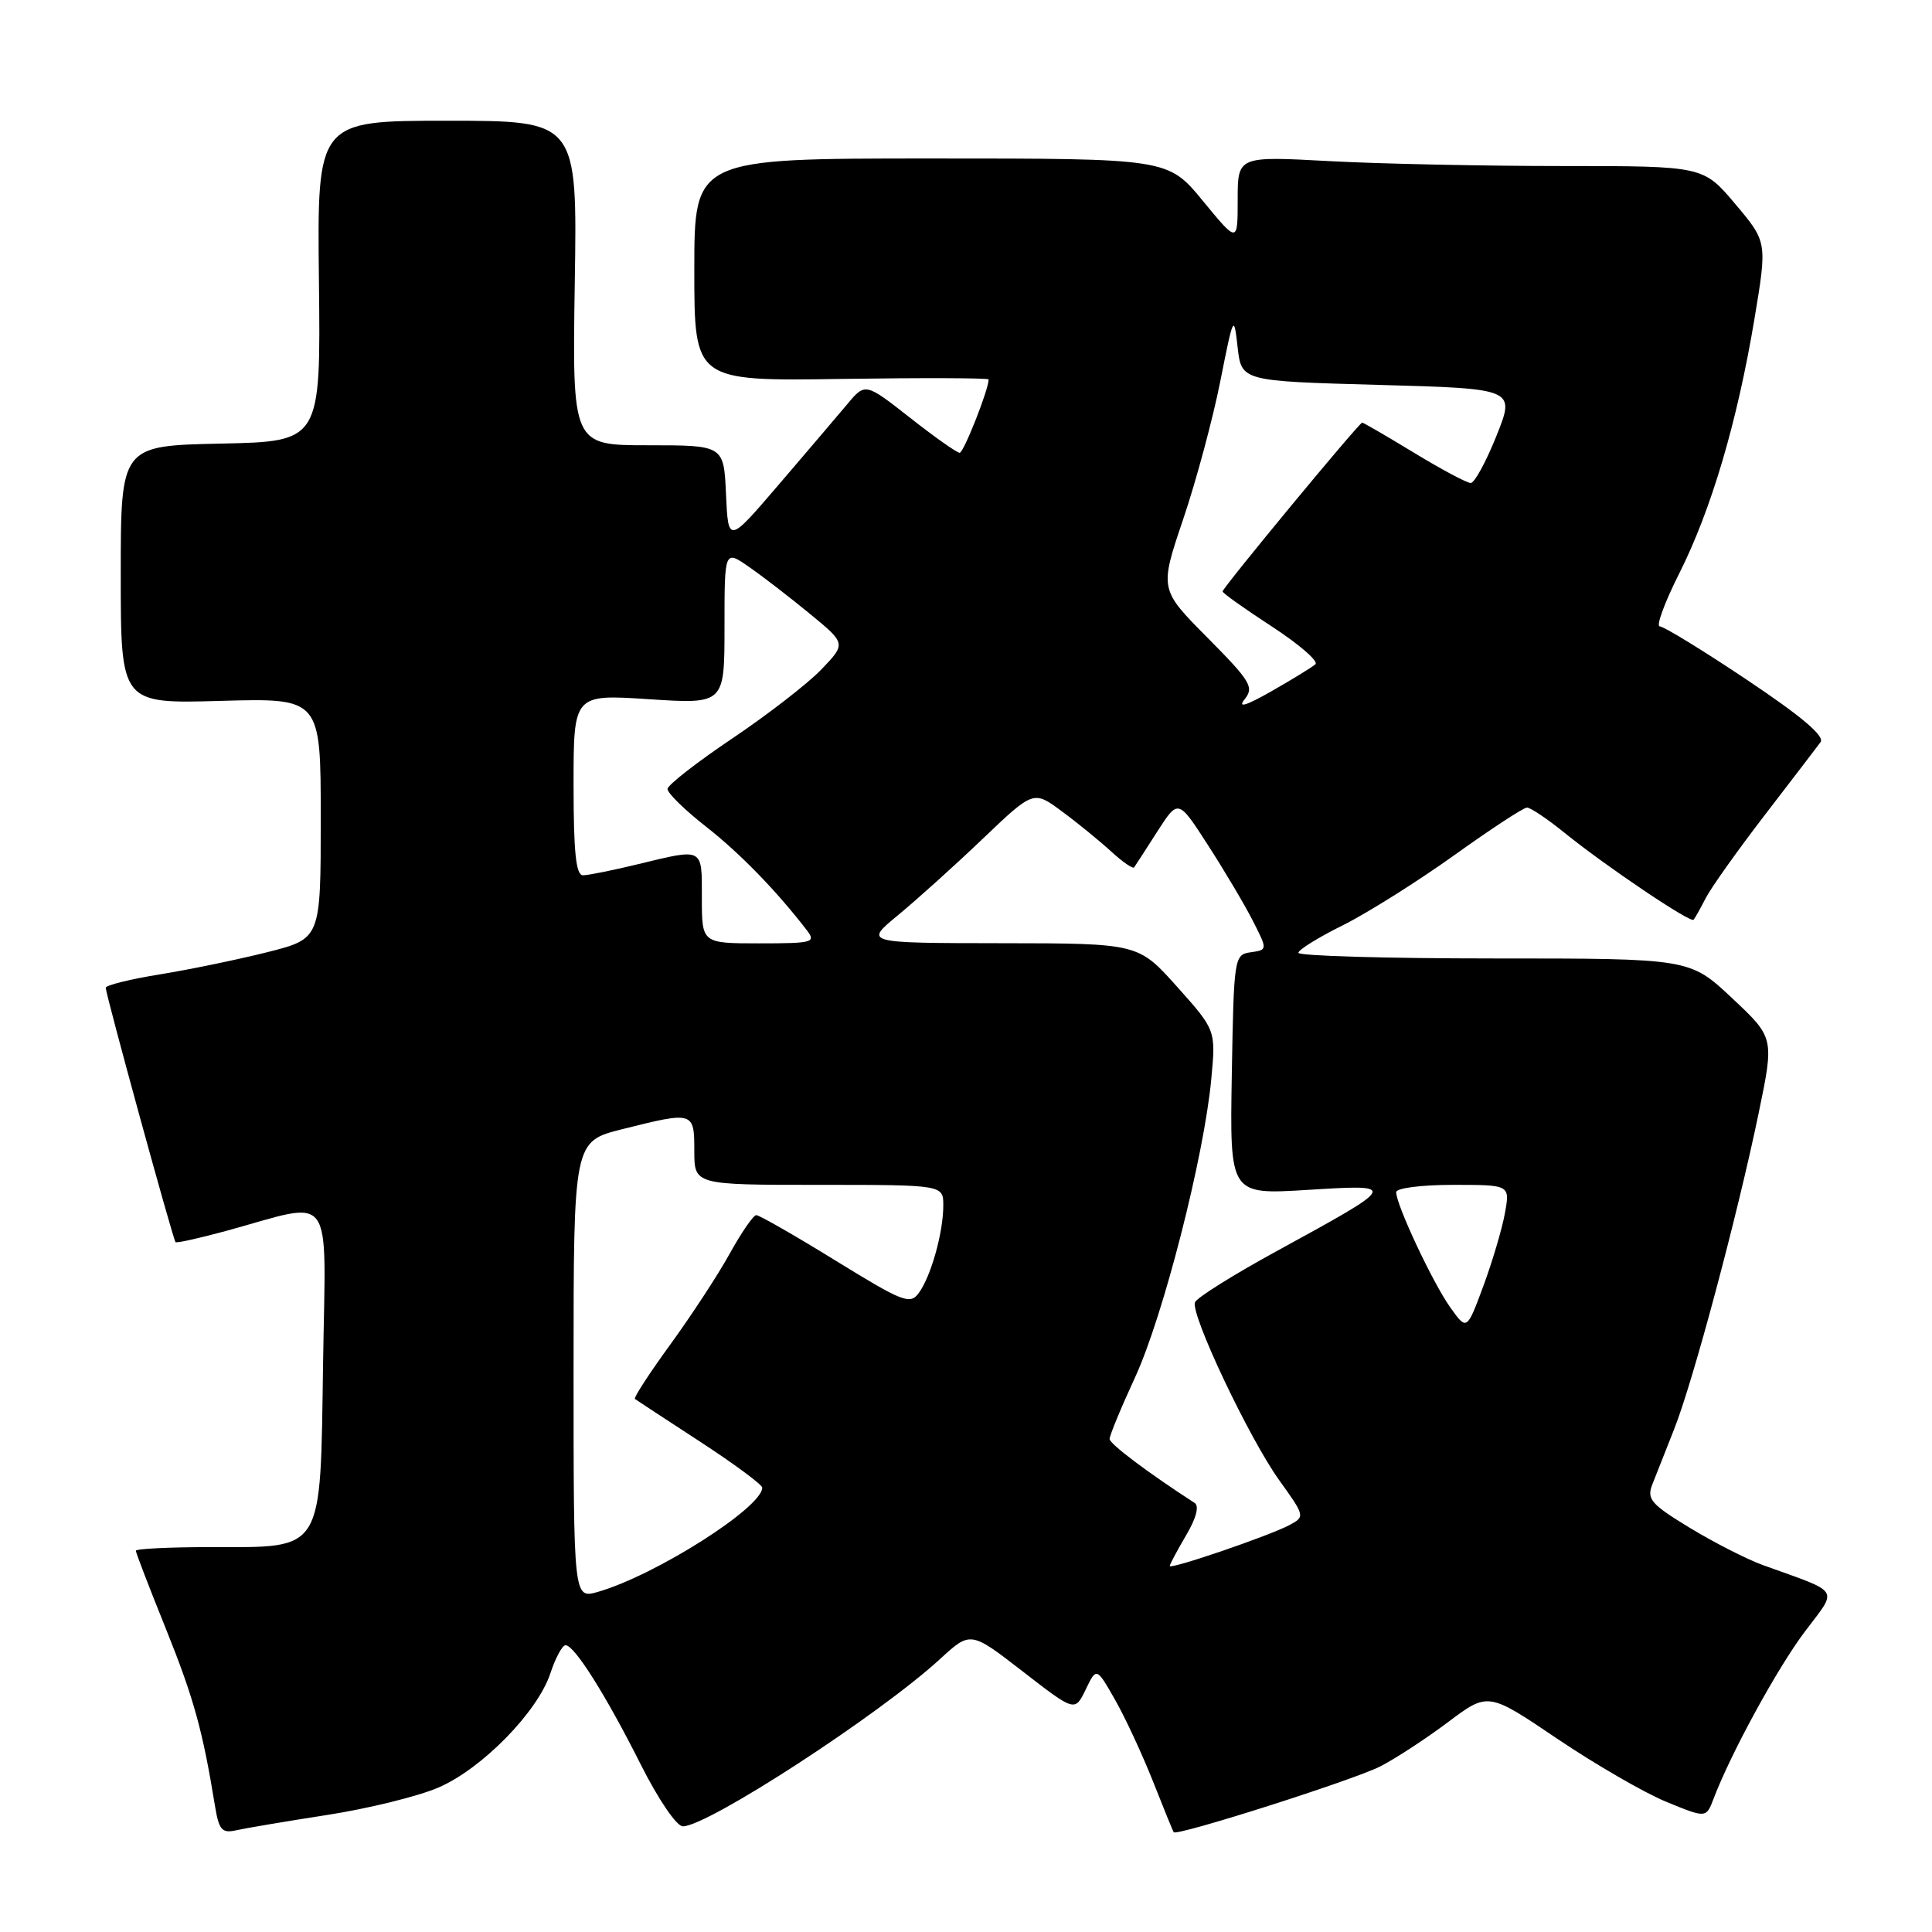 <?xml version="1.0" encoding="UTF-8" standalone="no"?>
<!DOCTYPE svg PUBLIC "-//W3C//DTD SVG 1.1//EN" "http://www.w3.org/Graphics/SVG/1.1/DTD/svg11.dtd" >
<svg xmlns="http://www.w3.org/2000/svg" xmlns:xlink="http://www.w3.org/1999/xlink" version="1.1" viewBox="0 0 256 256">
 <g >
 <path fill="currentColor"
d=" M 43.36 240.49 C 48.78 239.65 55.40 238.02 58.07 236.87 C 63.85 234.39 71.24 226.85 72.94 221.69 C 73.61 219.66 74.51 218.00 74.94 218.00 C 76.12 218.00 80.28 224.61 84.92 233.84 C 87.24 238.45 89.66 242.00 90.48 242.00 C 93.78 242.00 116.55 227.19 124.55 219.84 C 128.60 216.12 128.60 216.12 135.51 221.47 C 142.43 226.83 142.43 226.83 143.86 223.87 C 145.29 220.91 145.29 220.91 147.74 225.21 C 149.09 227.57 151.34 232.43 152.76 236.00 C 154.17 239.57 155.41 242.62 155.52 242.78 C 155.92 243.33 179.34 235.87 182.89 234.06 C 184.90 233.03 188.94 230.39 191.86 228.20 C 197.18 224.20 197.18 224.20 206.34 230.39 C 211.38 233.79 217.88 237.55 220.79 238.75 C 226.08 240.92 226.08 240.92 227.06 238.33 C 229.37 232.27 235.46 221.12 239.12 216.24 C 243.56 210.34 244.08 211.17 233.64 207.40 C 231.52 206.64 227.15 204.41 223.93 202.46 C 218.77 199.32 218.18 198.65 218.94 196.70 C 219.41 195.49 220.71 192.20 221.83 189.38 C 224.32 183.13 230.22 161.06 233.03 147.50 C 235.10 137.50 235.10 137.50 229.50 132.25 C 223.91 127.00 223.91 127.00 197.95 127.00 C 183.68 127.00 172.02 126.66 172.04 126.25 C 172.07 125.84 174.72 124.19 177.94 122.60 C 181.15 121.00 187.77 116.84 192.64 113.36 C 197.51 109.87 201.87 107.01 202.33 107.01 C 202.79 107.00 205.04 108.51 207.33 110.37 C 212.84 114.82 224.01 122.34 224.41 121.87 C 224.59 121.67 225.31 120.38 226.02 119.00 C 226.73 117.62 230.25 112.67 233.84 108.00 C 237.43 103.33 240.76 98.98 241.23 98.34 C 241.82 97.55 238.73 94.93 231.49 90.09 C 225.66 86.19 220.46 83.00 219.93 83.00 C 219.41 83.00 220.55 79.87 222.48 76.04 C 226.75 67.57 230.19 55.91 232.47 42.28 C 234.17 32.06 234.17 32.06 229.93 27.03 C 225.69 22.00 225.69 22.00 207.00 22.00 C 196.72 22.00 182.84 21.71 176.16 21.35 C 164.00 20.69 164.00 20.69 164.00 26.46 C 164.00 32.23 164.00 32.23 159.38 26.61 C 154.76 21.00 154.76 21.00 123.38 21.00 C 92.00 21.00 92.00 21.00 92.00 35.75 C 92.00 50.50 92.00 50.50 111.50 50.21 C 122.22 50.05 131.00 50.08 131.00 50.28 C 131.00 51.62 127.69 60.00 127.16 60.00 C 126.80 60.00 123.83 57.91 120.58 55.35 C 114.65 50.70 114.65 50.70 112.23 53.60 C 110.89 55.19 106.81 59.99 103.15 64.26 C 96.50 72.02 96.50 72.02 96.20 65.51 C 95.91 59.00 95.91 59.00 85.87 59.00 C 75.83 59.00 75.83 59.00 76.16 37.50 C 76.50 16.00 76.50 16.00 59.26 16.00 C 42.02 16.00 42.02 16.00 42.26 37.25 C 42.50 58.50 42.50 58.50 29.25 58.78 C 16.00 59.06 16.00 59.06 16.00 76.15 C 16.00 93.25 16.00 93.25 29.25 92.87 C 42.50 92.50 42.50 92.50 42.50 108.44 C 42.50 124.37 42.50 124.37 35.50 126.15 C 31.65 127.12 25.24 128.45 21.25 129.10 C 17.26 129.74 14.00 130.55 14.01 130.89 C 14.02 131.78 22.93 164.27 23.26 164.59 C 23.41 164.74 26.45 164.06 30.01 163.09 C 44.50 159.12 43.16 157.27 42.81 180.60 C 42.43 205.99 43.04 205.00 27.89 205.00 C 22.45 205.00 18.00 205.22 18.00 205.48 C 18.00 205.74 19.79 210.40 21.98 215.82 C 25.65 224.94 26.86 229.28 28.48 239.26 C 29.01 242.49 29.40 242.95 31.30 242.52 C 32.51 242.25 37.94 241.33 43.36 240.49 Z  M 76.00 181.55 C 76.00 151.24 76.00 151.24 82.46 149.62 C 91.91 147.25 92.00 147.27 92.00 152.50 C 92.00 157.00 92.00 157.00 108.50 157.00 C 125.00 157.00 125.00 157.00 124.99 159.75 C 124.99 163.32 123.36 169.12 121.75 171.32 C 120.59 172.91 119.67 172.55 110.71 167.03 C 105.33 163.71 100.60 161.01 100.21 161.01 C 99.82 161.02 98.25 163.30 96.71 166.08 C 95.18 168.86 91.64 174.27 88.85 178.11 C 86.05 181.96 83.93 185.22 84.13 185.37 C 84.34 185.52 88.21 188.07 92.75 191.02 C 97.29 193.98 101.00 196.73 101.00 197.12 C 101.00 199.76 86.83 208.75 79.23 210.93 C 76.00 211.86 76.00 211.86 76.00 181.55 Z  M 155.00 207.50 C 155.00 207.29 155.97 205.47 157.15 203.46 C 158.50 201.19 158.93 199.56 158.30 199.15 C 152.16 195.18 147.05 191.34 147.03 190.68 C 147.01 190.24 148.53 186.56 150.40 182.51 C 154.12 174.46 159.54 153.26 160.50 143.00 C 161.11 136.50 161.11 136.50 155.97 130.75 C 150.83 125.00 150.83 125.00 132.67 124.98 C 114.50 124.96 114.50 124.96 119.00 121.26 C 121.47 119.22 126.53 114.67 130.22 111.14 C 136.95 104.72 136.95 104.72 140.72 107.52 C 142.80 109.05 145.73 111.45 147.24 112.83 C 148.75 114.22 150.12 115.16 150.28 114.93 C 150.45 114.69 151.83 112.56 153.35 110.18 C 156.12 105.87 156.12 105.87 160.04 111.95 C 162.20 115.29 164.87 119.79 165.97 121.94 C 167.97 125.86 167.97 125.86 165.74 126.18 C 163.54 126.49 163.49 126.80 163.22 142.40 C 162.95 158.30 162.95 158.30 173.22 157.67 C 185.36 156.92 185.36 156.92 169.13 165.80 C 163.42 168.92 158.57 171.96 158.34 172.56 C 157.73 174.14 165.52 190.60 169.52 196.16 C 172.92 200.89 172.93 200.97 170.86 202.08 C 168.20 203.50 155.00 208.01 155.00 207.50 Z  M 192.15 173.21 C 189.84 169.96 185.00 159.65 185.00 157.97 C 185.00 157.43 188.33 157.00 192.55 157.00 C 200.09 157.00 200.09 157.00 199.41 160.75 C 199.04 162.81 197.75 167.16 196.55 170.41 C 194.36 176.32 194.36 176.32 192.15 173.21 Z  M 93.00 119.00 C 93.00 112.23 93.31 112.39 84.50 114.52 C 81.20 115.32 77.94 115.98 77.25 115.98 C 76.32 116.00 76.00 112.94 76.00 103.99 C 76.00 91.99 76.00 91.99 86.00 92.65 C 96.00 93.30 96.00 93.30 96.00 83.08 C 96.00 72.86 96.00 72.86 99.25 75.12 C 101.04 76.36 104.66 79.15 107.31 81.33 C 112.12 85.28 112.12 85.28 108.81 88.73 C 106.99 90.62 101.67 94.73 97.00 97.87 C 92.33 101.01 88.48 104.01 88.45 104.54 C 88.43 105.07 90.70 107.30 93.51 109.50 C 98.04 113.05 102.85 117.99 106.90 123.25 C 108.15 124.88 107.73 125.00 100.62 125.00 C 93.00 125.00 93.00 125.00 93.00 119.00 Z  M 164.92 92.66 C 166.20 91.06 165.72 90.27 159.99 84.49 C 153.64 78.09 153.64 78.09 156.78 68.79 C 158.51 63.68 160.72 55.45 161.70 50.50 C 163.44 41.74 163.50 41.62 163.99 46.00 C 164.50 50.50 164.50 50.50 182.65 51.00 C 200.79 51.50 200.79 51.50 198.29 57.75 C 196.91 61.19 195.38 64.00 194.88 64.00 C 194.37 64.00 191.00 62.20 187.38 60.00 C 183.76 57.80 180.66 56.00 180.50 56.00 C 180.09 56.00 162.00 77.88 162.00 78.37 C 162.00 78.59 164.95 80.69 168.55 83.03 C 172.15 85.38 174.74 87.62 174.30 88.02 C 173.86 88.41 171.25 90.01 168.50 91.58 C 165.08 93.53 163.95 93.86 164.92 92.66 Z "/>
</g>
</svg>